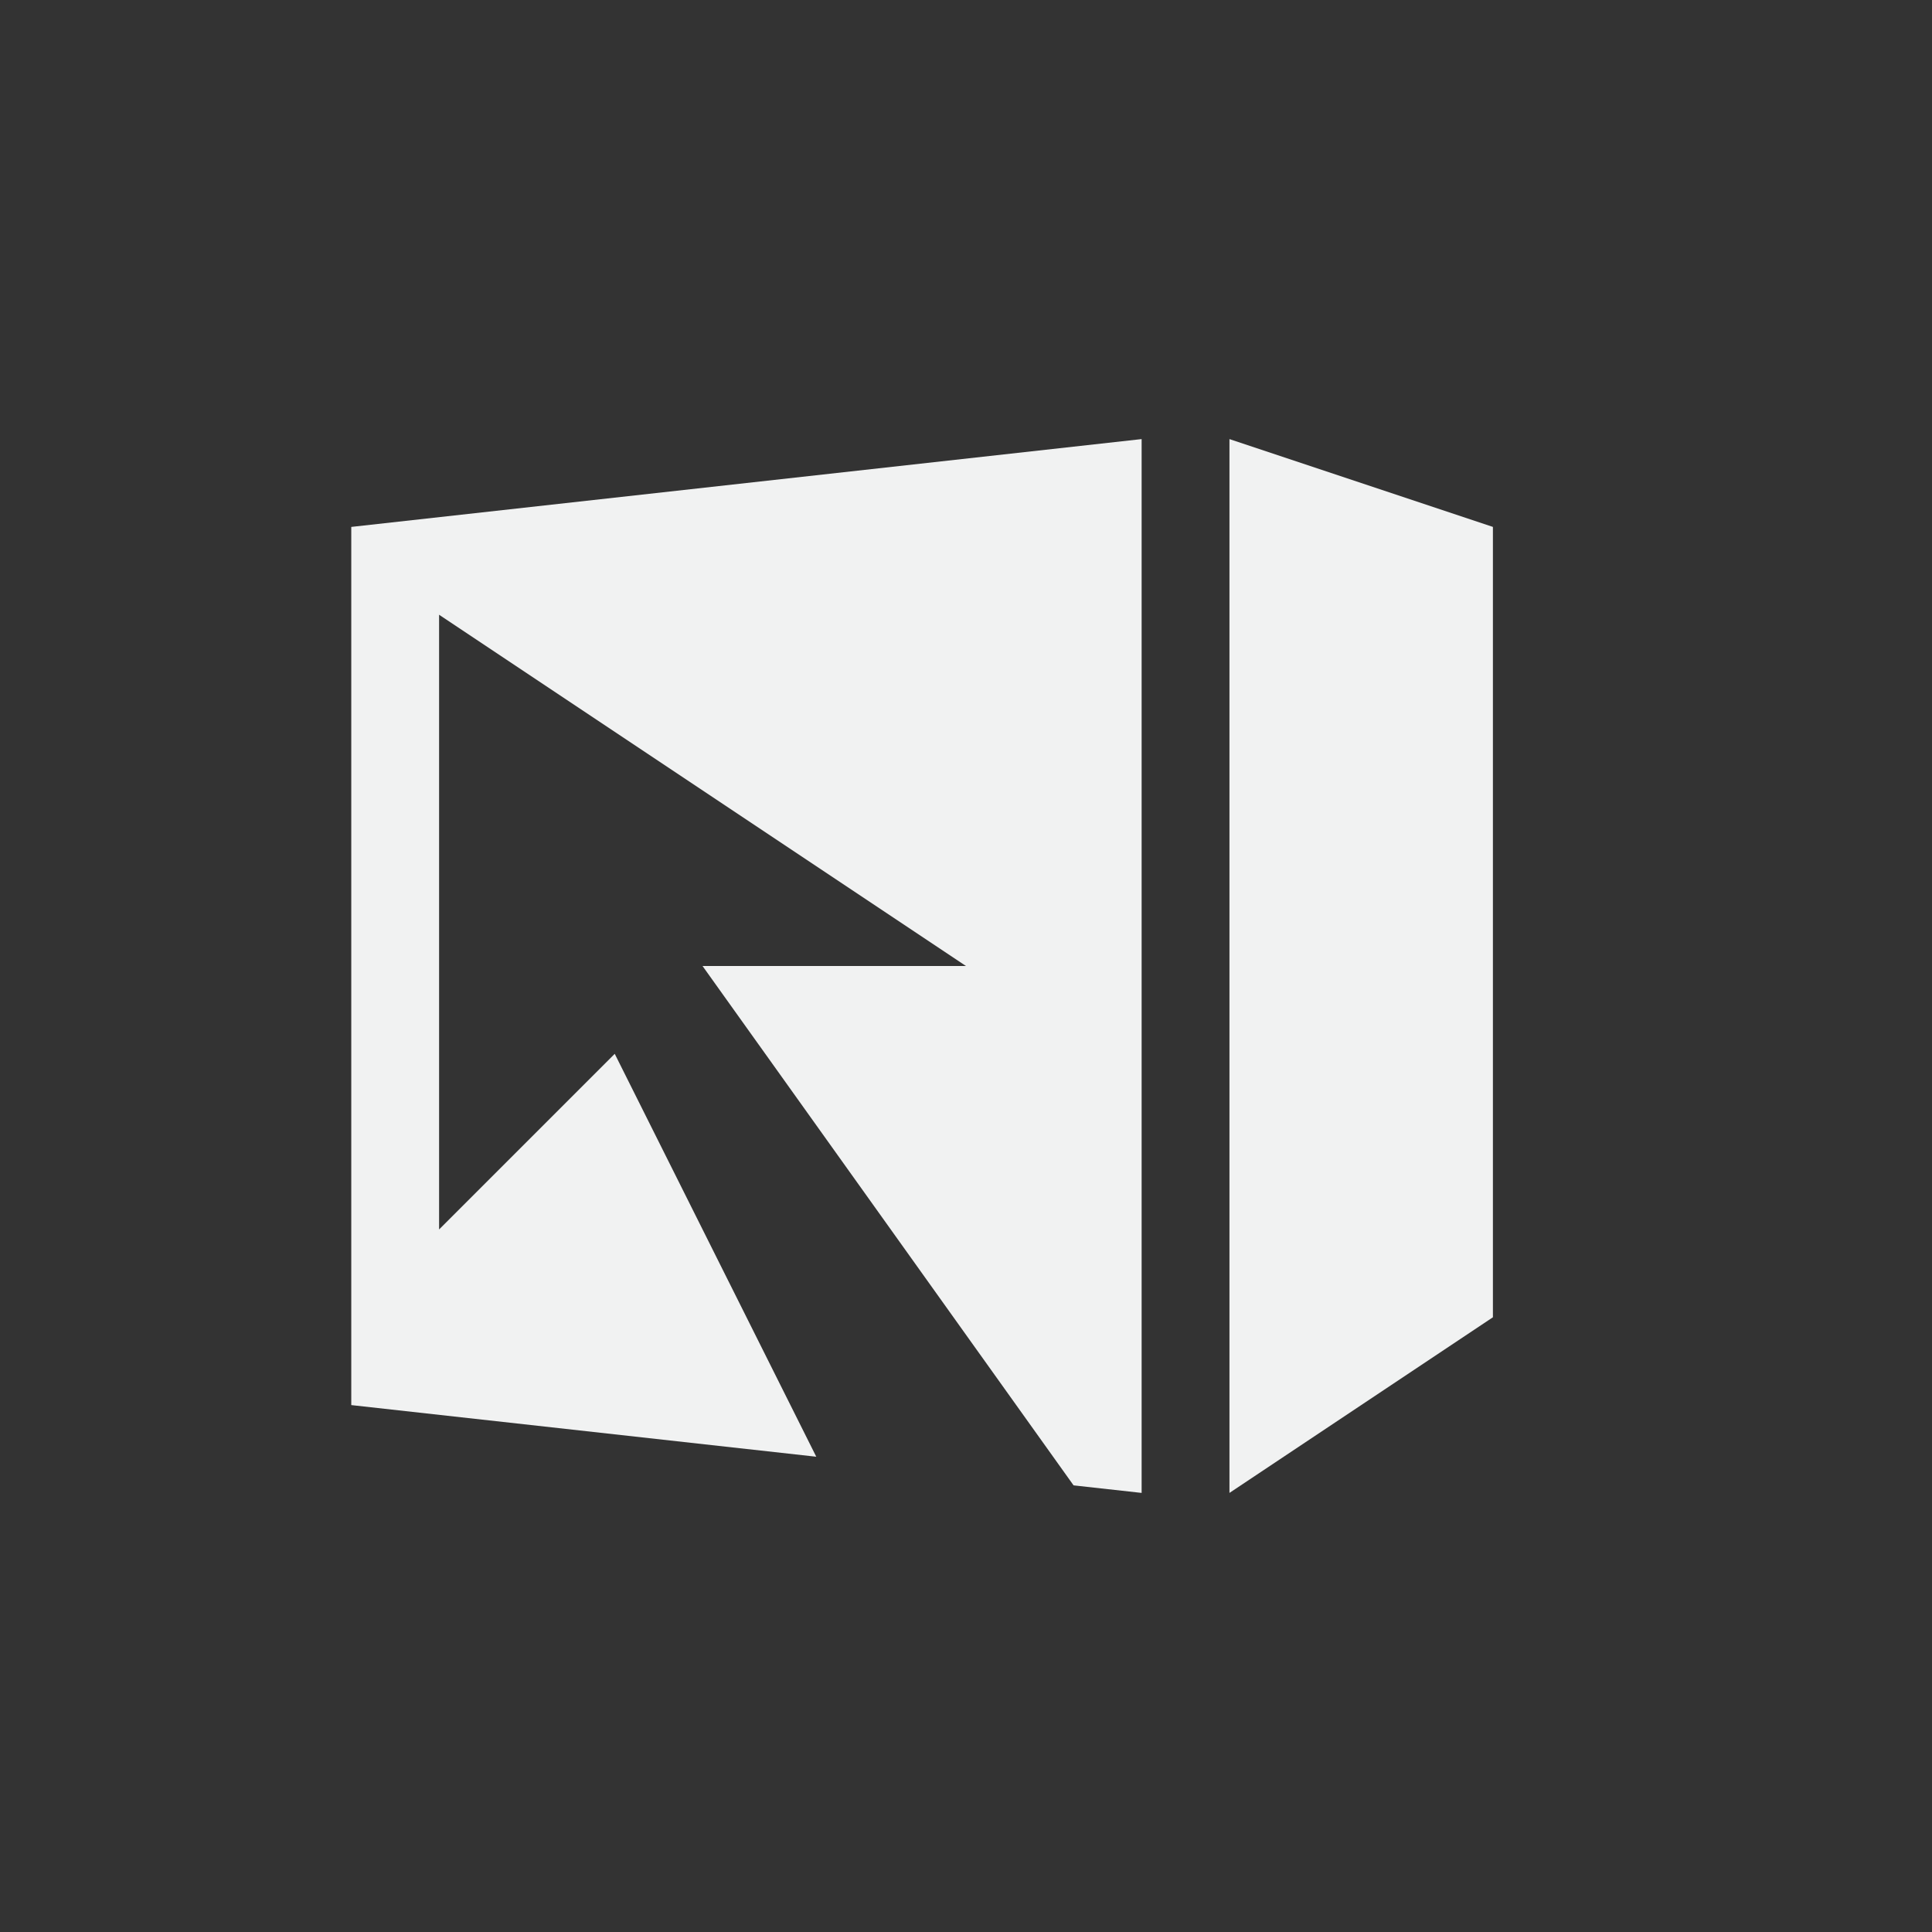 <?xml version="1.0" encoding="UTF-8"?>
<!--Part of Monotone: https://github.com/sixsixfive/Monotone, released under cc-by-sa_v4-->
<svg version="1.1" viewBox="-3 -3 22 22" width="44" height="44" xmlns="http://www.w3.org/2000/svg">
 <rect x="-3" y="-3" width="22" height="22" fill="#333333" stroke="none"/>
 <path d="m10 2-9 1v10l5.295 0.588-2.295-4.588-2 2v-7l6 4h-3l4.225 5.914 0.775 0.086v-12z" fill="#f1f2f2" stroke-width=".667"/>
 <path d="m11 14v-12l3 1v9z" fill="#f1f2f2"/>
</svg>
